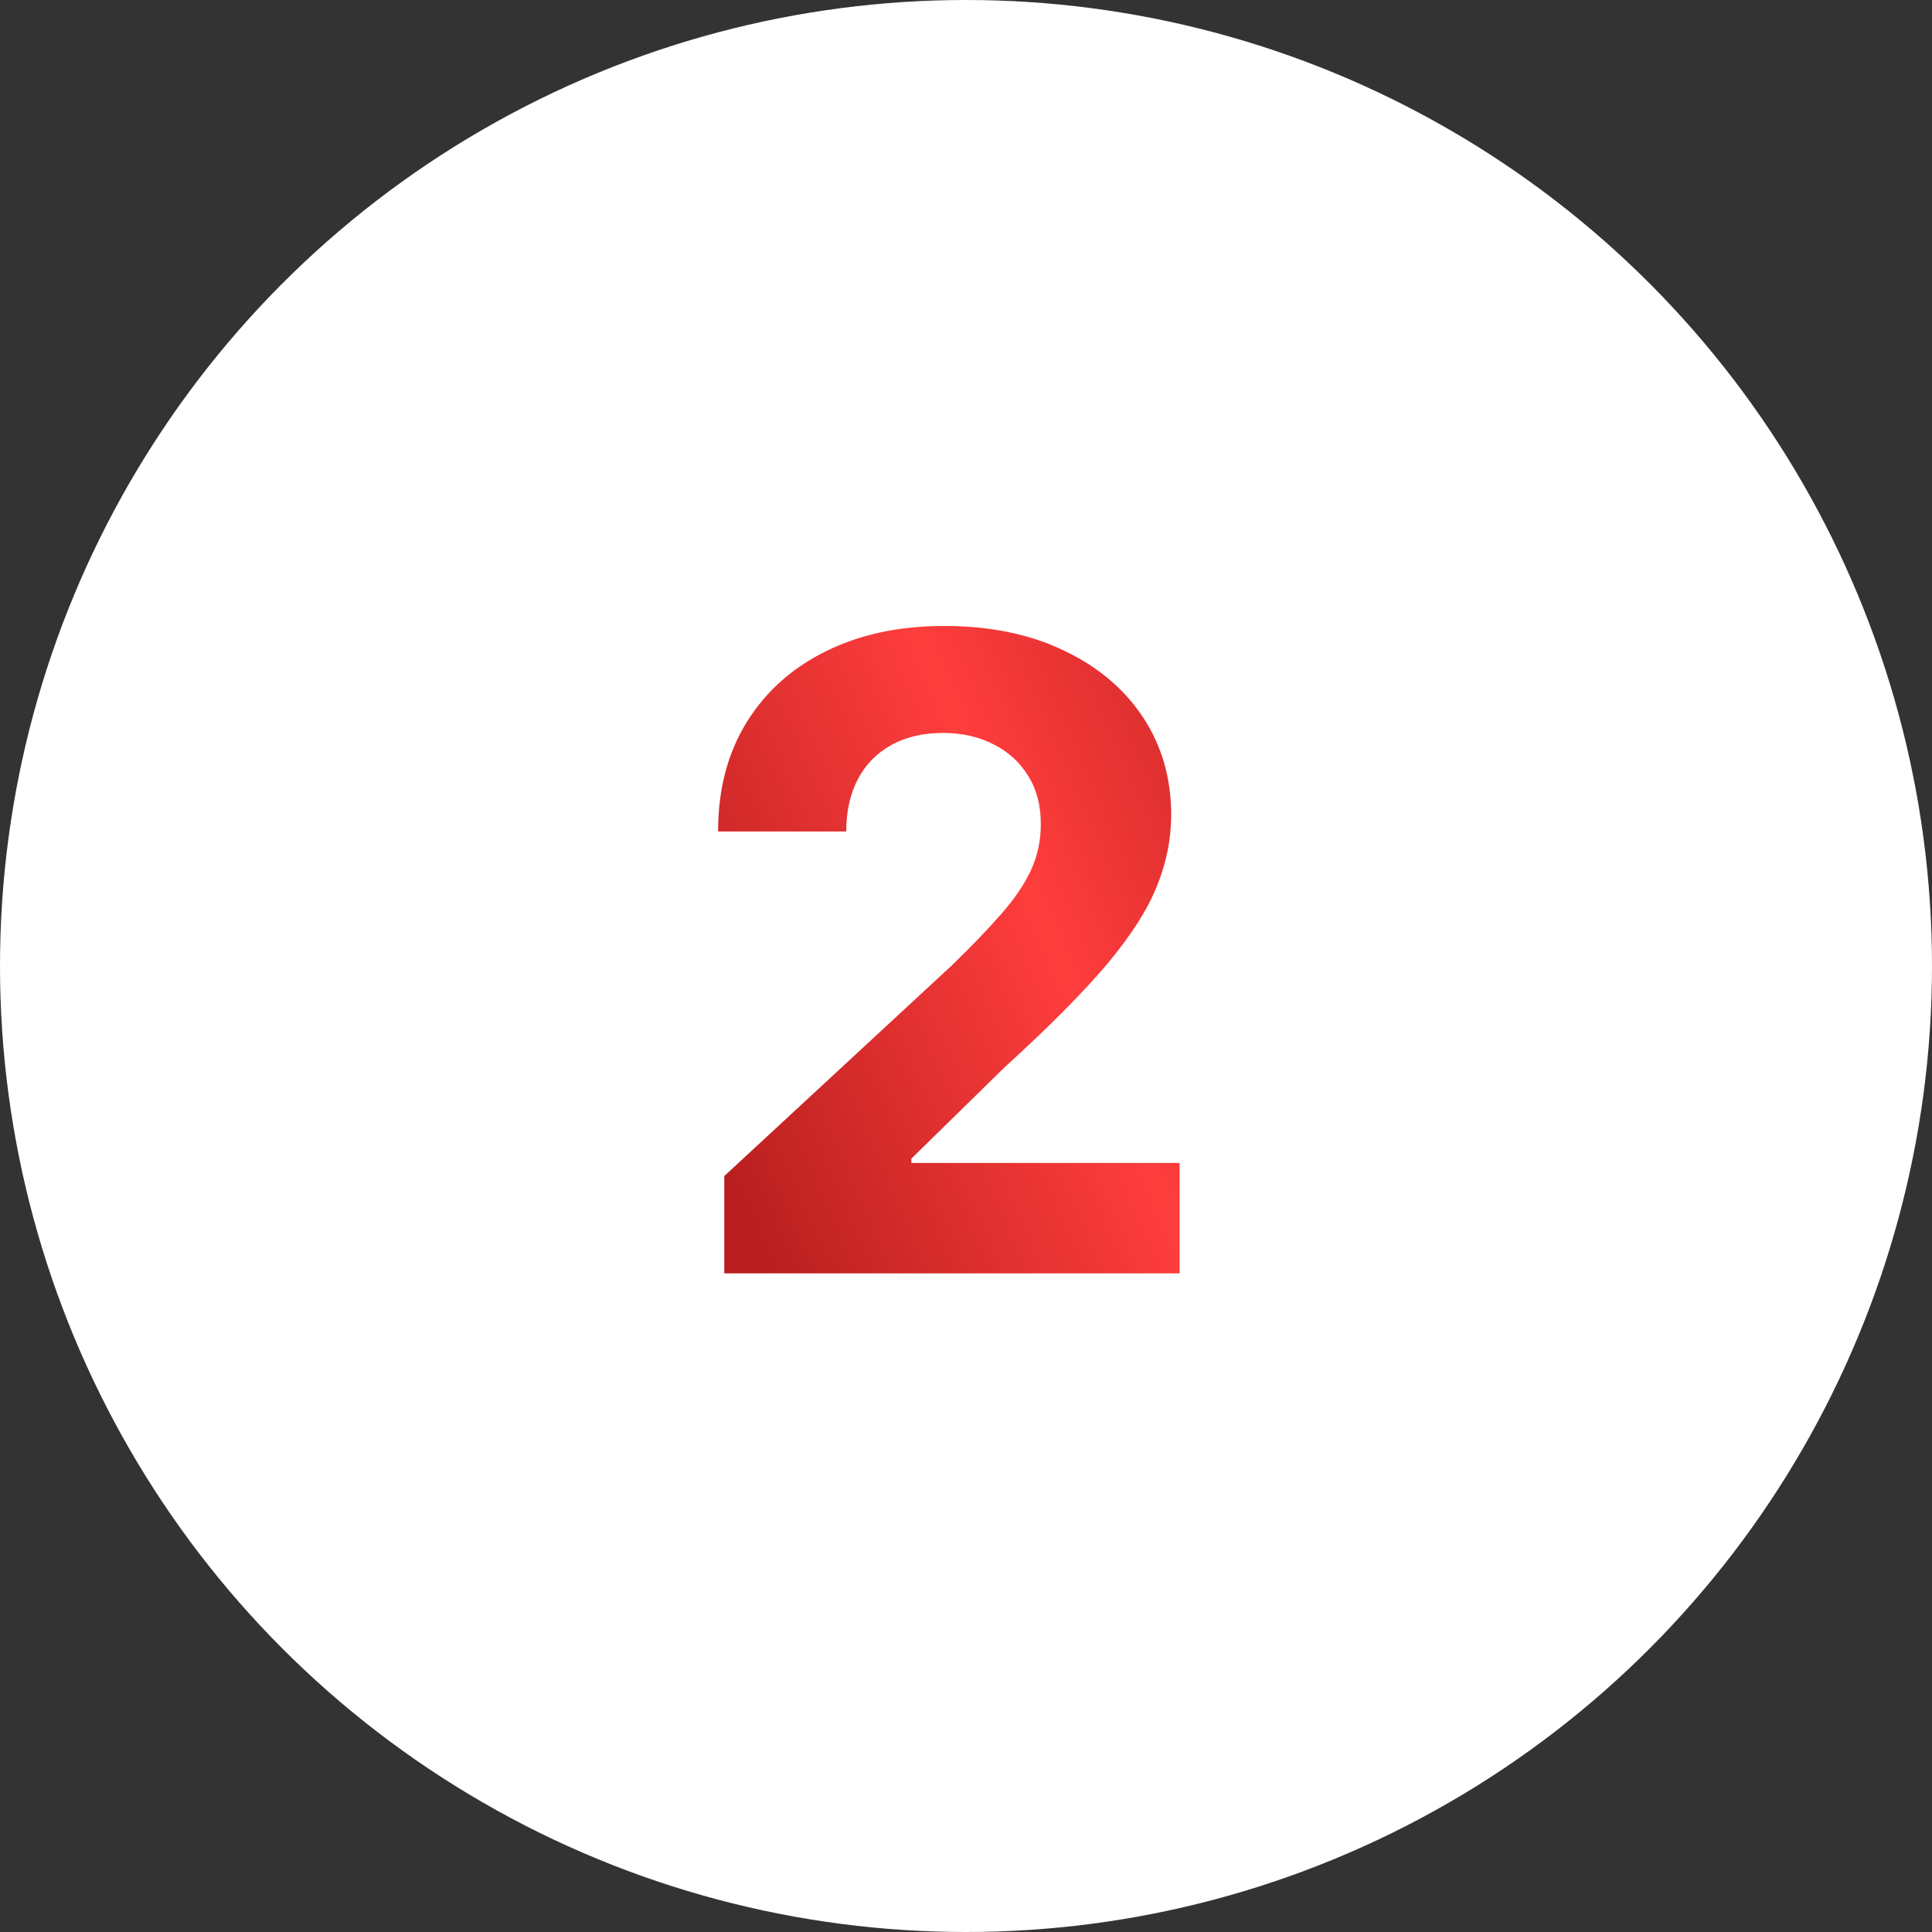 <svg width="44" height="44" viewBox="0 0 44 44" fill="none" xmlns="http://www.w3.org/2000/svg">
<rect x="0" y="0" width="44" height="44" fill="#333333" stroke="none"/>
<circle cx="22" cy="22" r="22" fill="white"/>
<path d="M16.495 29V26.784L21.673 21.99C22.113 21.564 22.483 21.18 22.781 20.84C23.084 20.499 23.314 20.165 23.47 19.838C23.626 19.507 23.704 19.149 23.704 18.766C23.704 18.34 23.607 17.973 23.413 17.665C23.219 17.352 22.954 17.113 22.618 16.947C22.282 16.777 21.9 16.692 21.474 16.692C21.029 16.692 20.641 16.782 20.309 16.962C19.978 17.142 19.722 17.4 19.542 17.736C19.363 18.072 19.273 18.472 19.273 18.936H16.354C16.354 17.984 16.569 17.158 17 16.457C17.431 15.757 18.034 15.214 18.811 14.831C19.587 14.447 20.482 14.256 21.495 14.256C22.537 14.256 23.444 14.44 24.216 14.81C24.992 15.174 25.596 15.681 26.027 16.329C26.458 16.978 26.673 17.722 26.673 18.56C26.673 19.109 26.564 19.651 26.346 20.186C26.133 20.721 25.752 21.315 25.203 21.969C24.654 22.617 23.88 23.396 22.881 24.305L20.757 26.386V26.486H26.865V29H16.495Z" fill="url(#paint0_radial_327_892)"/>
<defs>
<radialGradient id="paint0_radial_327_892" cx="0" cy="0" r="1" gradientUnits="userSpaceOnUse" gradientTransform="translate(22.642 18.452) rotate(-23.363) scale(8.948 718.724)">
<stop stop-color="#FF3D3D"/>
<stop offset="1" stop-color="#B91F1F"/>
</radialGradient>
</defs>
</svg>

